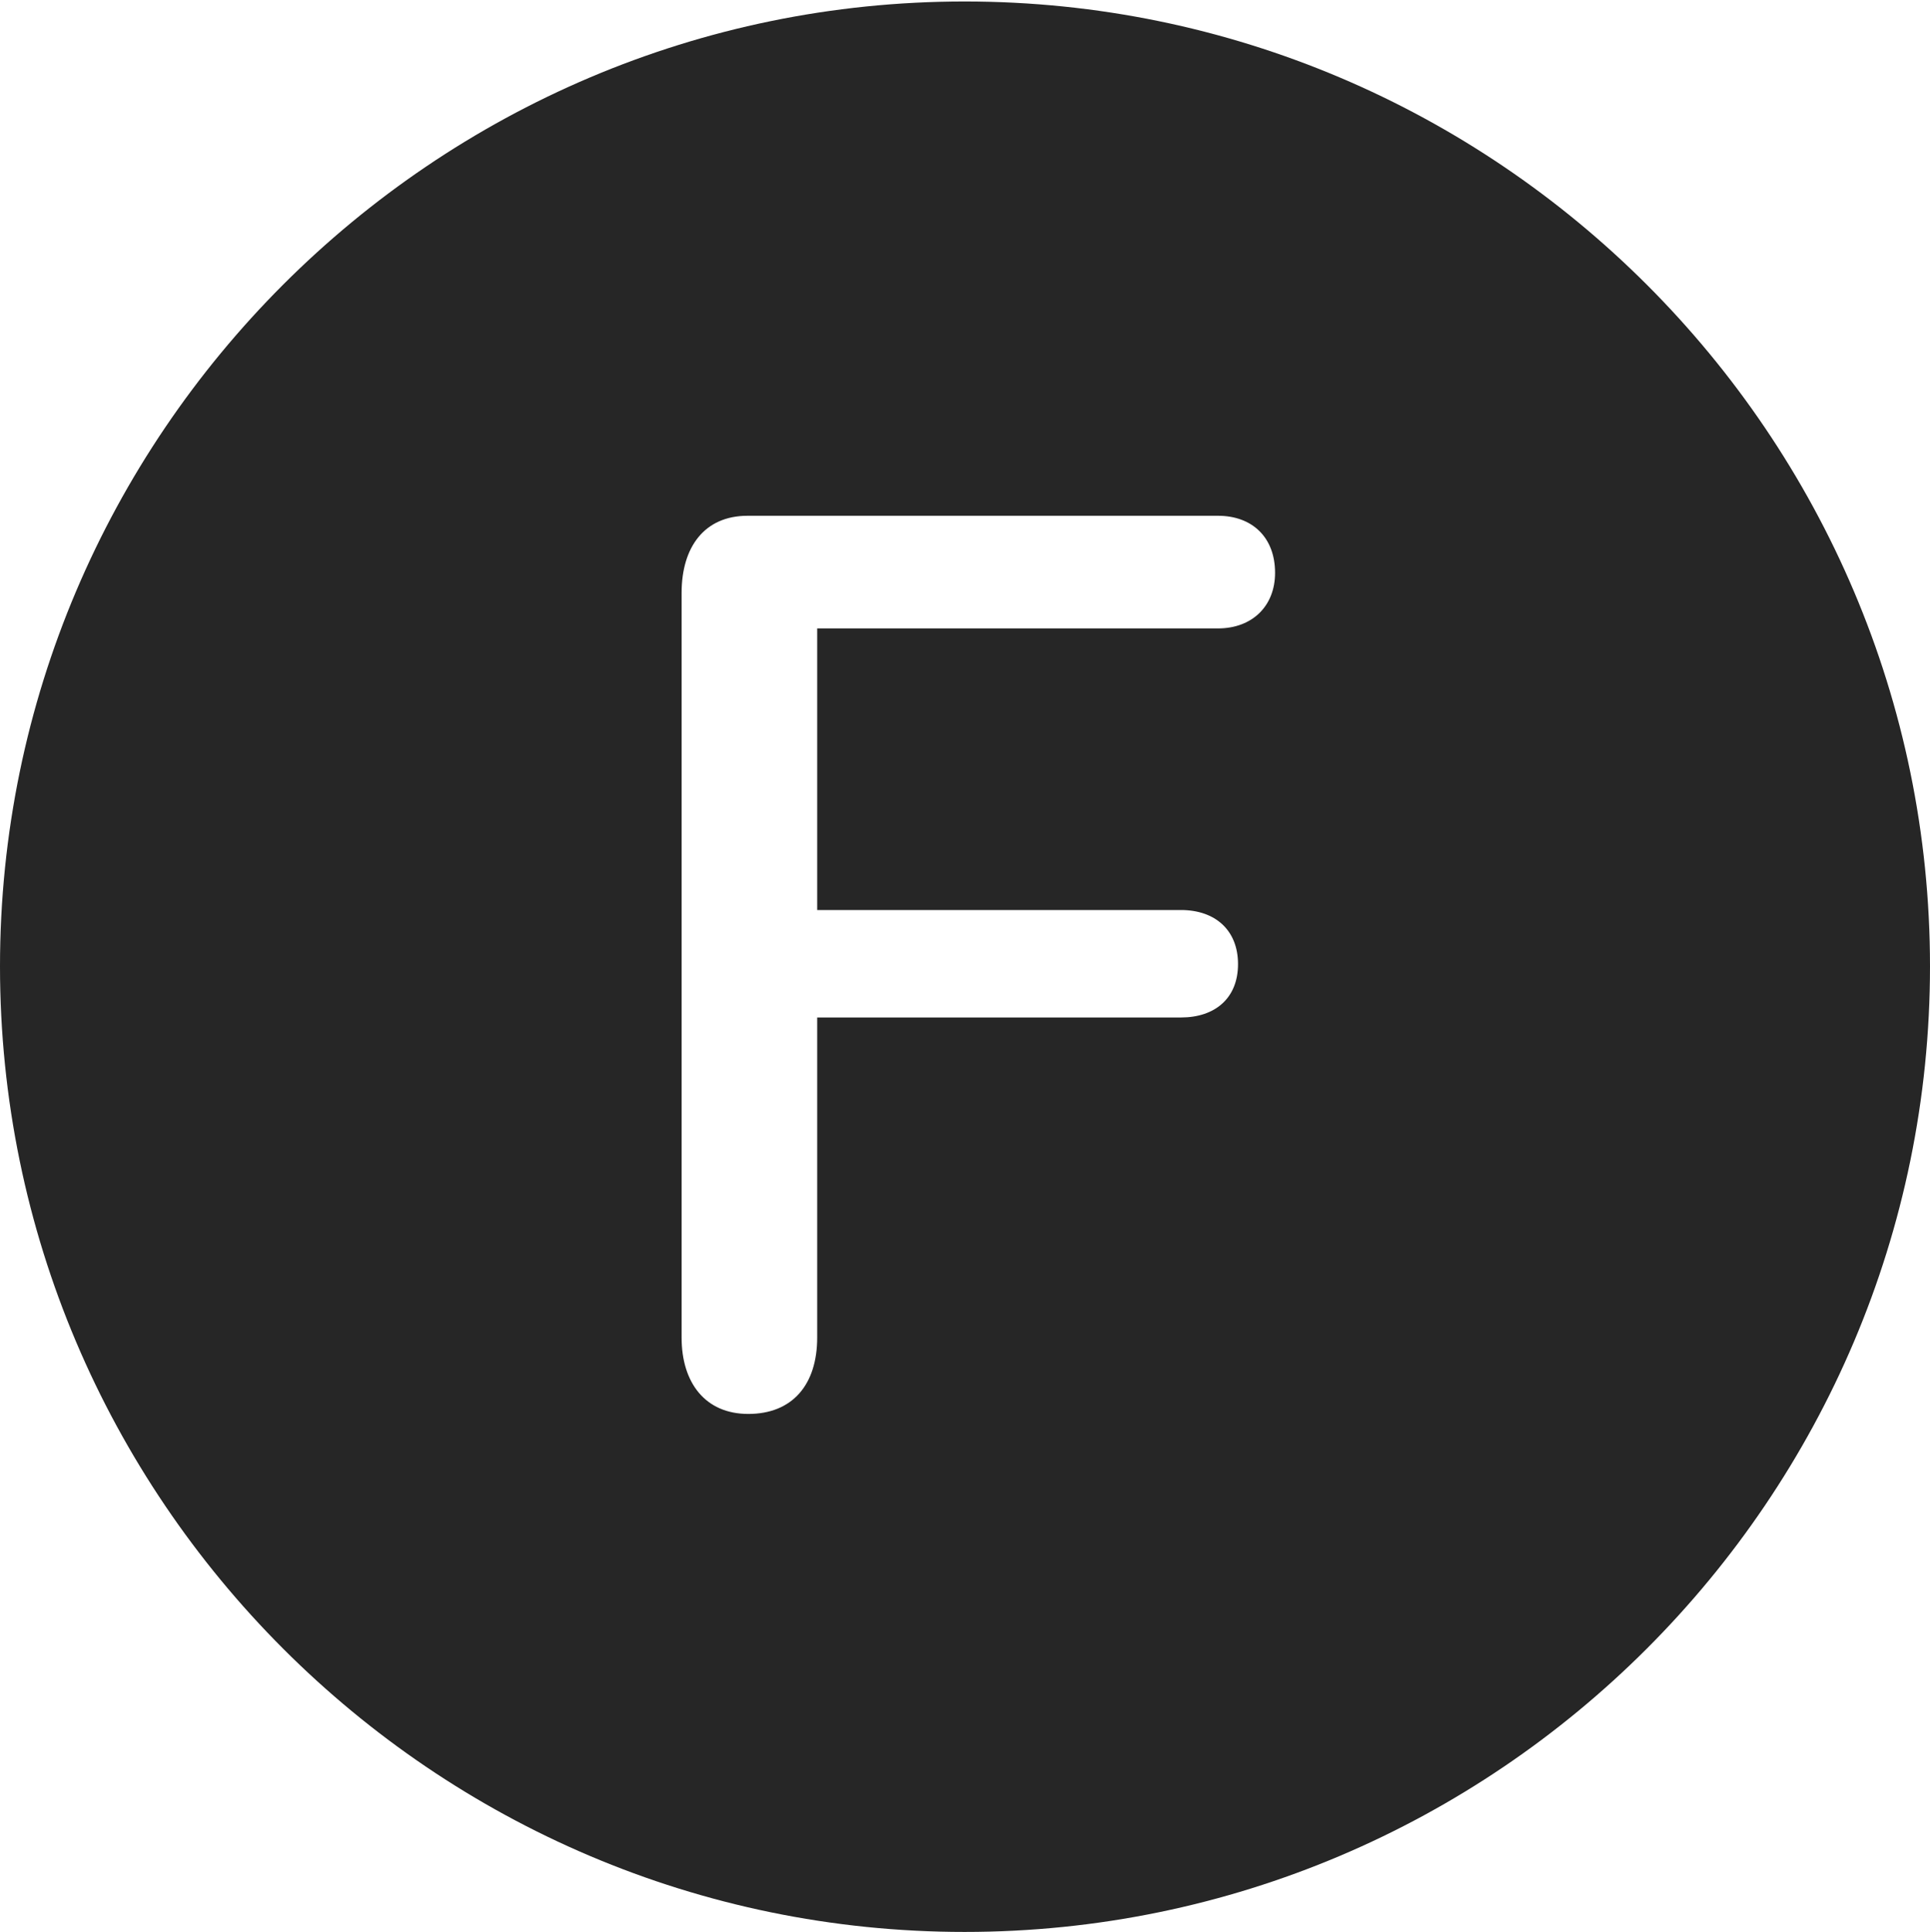 <?xml version="1.0" encoding="UTF-8"?>
<!--Generator: Apple Native CoreSVG 326-->
<!DOCTYPE svg
PUBLIC "-//W3C//DTD SVG 1.1//EN"
       "http://www.w3.org/Graphics/SVG/1.1/DTD/svg11.dtd">
<svg version="1.1" xmlns="http://www.w3.org/2000/svg" xmlns:xlink="http://www.w3.org/1999/xlink" viewBox="0 0 651.25 651.75">
 <g>
  <rect height="651.75" opacity="0" width="651.25" x="0" y="0"/>
  <path d="M651.25 326C651.25 505.5 505 651.75 325.5 651.75C146.25 651.75 0 505.5 0 326C0 146.75 146.25 0.5 325.5 0.5C505 0.5 651.25 146.75 651.25 326ZM252.25 174C237.75 174 230 184.5 230 200L230 451.25C230 466.5 238 477 252.5 477C267.5 477 275.75 467 275.75 451.25L275.75 343.25L398.5 343.25C410 343.25 417.75 336.75 417.75 325.25C417.75 313.75 410 307 398.5 307L275.75 307L275.75 212L411 212C422.5 212 430.25 204.5 430.25 193.25C430.25 181.25 422.5 174 411 174Z" fill="black" fill-opacity="0.85"/>
 </g>
</svg>
